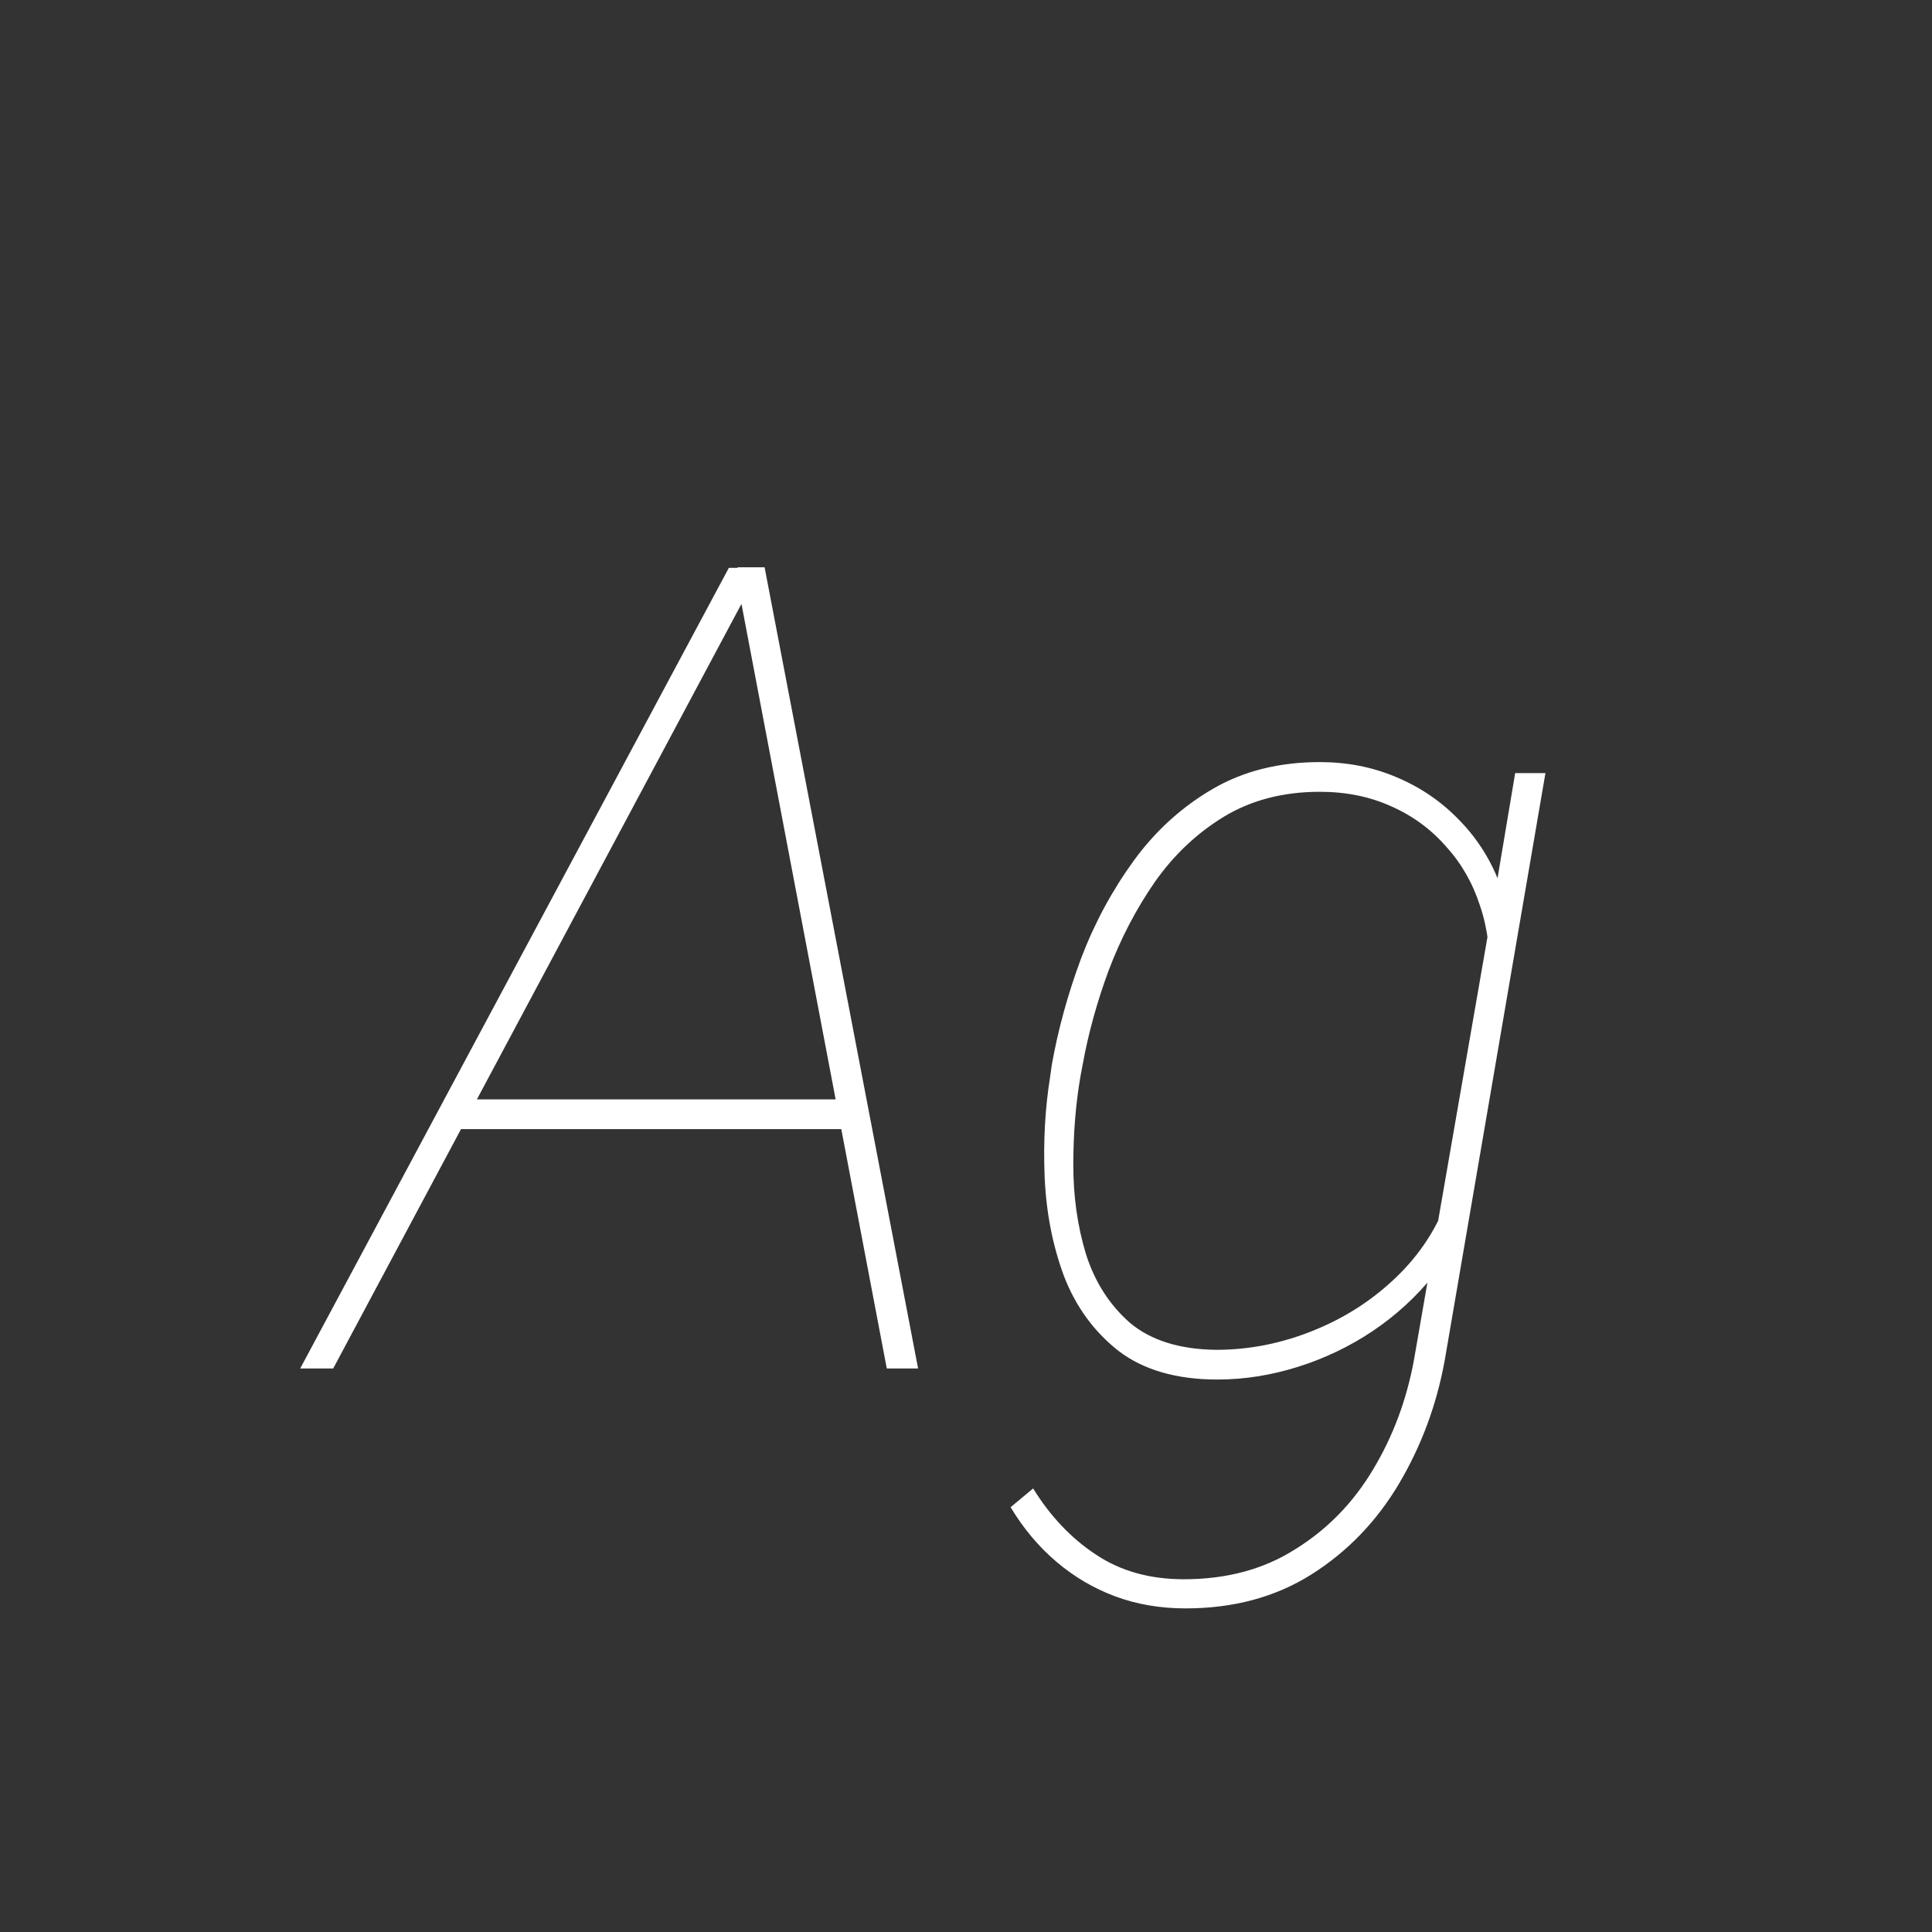 <svg width="24" height="24" viewBox="0 0 24 24" fill="none" xmlns="http://www.w3.org/2000/svg">
<rect x="0" y="0" width="24" height="24" fill="#333333" stroke="none"/>
<path d="M9.286 7.361L4.139 17H3.729L9.054 7.054H9.416L9.286 7.361ZM11.016 17L9.184 7.361L9.163 7.047H9.498L11.405 17H11.016ZM10.558 13.657L10.51 14.026H5.67L5.718 13.657H10.558ZM18.822 9.604H19.198L17.947 16.898C17.847 17.449 17.658 17.959 17.38 18.429C17.102 18.898 16.74 19.274 16.293 19.557C15.846 19.839 15.325 19.98 14.727 19.98C14.413 19.98 14.121 19.93 13.852 19.83C13.584 19.73 13.34 19.586 13.121 19.399C12.902 19.213 12.713 18.987 12.554 18.723L12.834 18.49C13.048 18.837 13.308 19.11 13.613 19.311C13.919 19.516 14.283 19.618 14.707 19.618C15.24 19.618 15.703 19.493 16.095 19.242C16.491 18.996 16.812 18.666 17.059 18.251C17.305 17.841 17.473 17.39 17.564 16.898L18.549 11.23L18.822 9.604ZM13.046 13.37L13.066 13.227C13.144 12.789 13.265 12.349 13.429 11.907C13.597 11.465 13.816 11.06 14.085 10.69C14.354 10.321 14.68 10.025 15.062 9.802C15.445 9.578 15.89 9.467 16.395 9.467C16.733 9.467 17.047 9.528 17.339 9.651C17.635 9.774 17.893 9.948 18.111 10.171C18.33 10.39 18.499 10.647 18.617 10.943C18.736 11.24 18.788 11.561 18.774 11.907L18.262 14.922C18.175 15.259 18.025 15.565 17.811 15.838C17.596 16.107 17.343 16.339 17.052 16.535C16.765 16.727 16.455 16.875 16.122 16.98C15.789 17.084 15.457 17.137 15.124 17.137C14.614 17.137 14.204 17.018 13.894 16.781C13.588 16.54 13.363 16.23 13.217 15.852C13.075 15.469 12.996 15.059 12.977 14.621C12.959 14.184 12.982 13.767 13.046 13.37ZM13.449 13.227L13.422 13.37C13.363 13.712 13.333 14.079 13.333 14.471C13.333 14.863 13.385 15.232 13.49 15.578C13.6 15.925 13.782 16.209 14.037 16.433C14.297 16.651 14.655 16.763 15.11 16.768C15.525 16.768 15.933 16.686 16.334 16.521C16.735 16.357 17.086 16.125 17.387 15.824C17.692 15.519 17.906 15.161 18.029 14.751L18.494 12.153C18.517 11.83 18.48 11.529 18.385 11.251C18.294 10.968 18.152 10.722 17.961 10.513C17.774 10.299 17.546 10.132 17.277 10.014C17.013 9.895 16.719 9.836 16.395 9.836C15.944 9.836 15.548 9.938 15.206 10.144C14.869 10.349 14.582 10.62 14.345 10.957C14.112 11.294 13.921 11.661 13.771 12.058C13.625 12.454 13.518 12.844 13.449 13.227Z" fill="white"/>
</svg>
